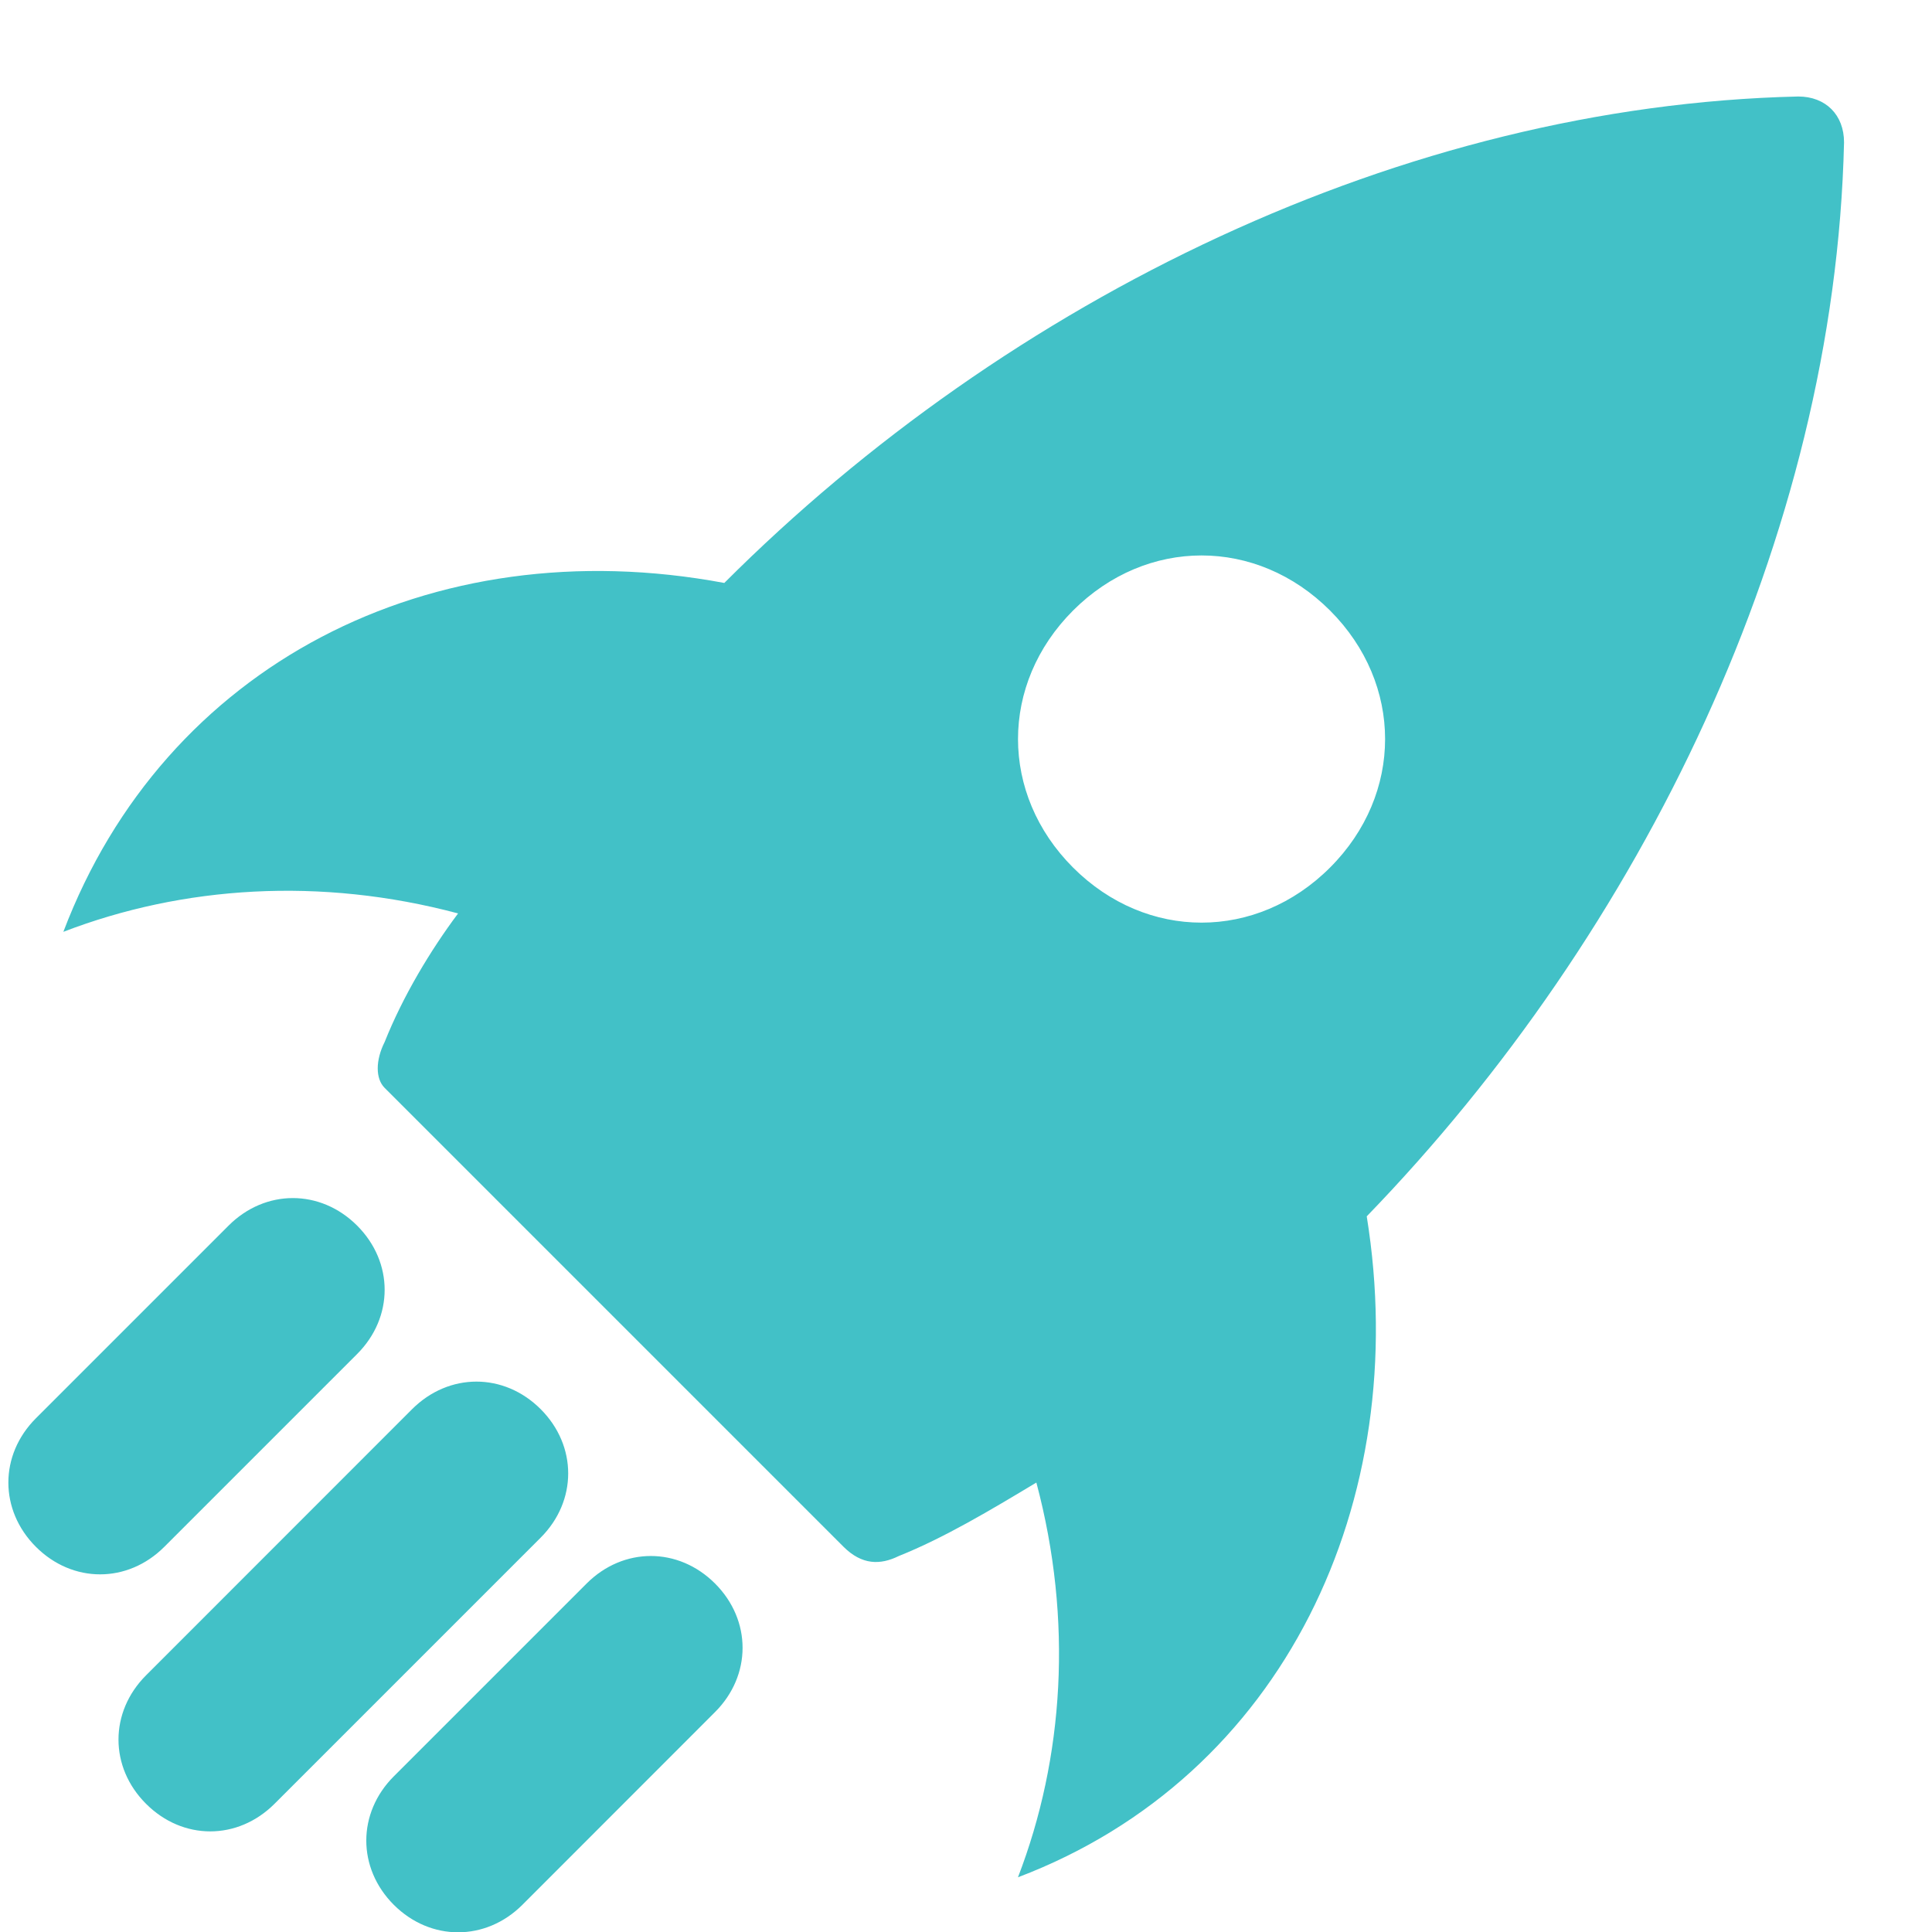<svg 
 xmlns="http://www.w3.org/2000/svg"
 xmlns:xlink="http://www.w3.org/1999/xlink"
 width="19px" height="19px">
<path fill-rule="evenodd"  fill="rgb(66, 193, 199)"
 d="M13.441,11.962 C13.893,14.761 12.629,17.469 10.011,18.462 C10.463,17.289 10.553,15.934 10.192,14.580 C9.741,14.851 9.289,15.122 8.838,15.303 C8.657,15.392 8.477,15.392 8.296,15.212 L3.783,10.699 C3.692,10.608 3.692,10.428 3.783,10.247 C3.963,9.796 4.234,9.345 4.505,8.983 C3.151,8.622 1.797,8.712 0.623,9.164 C1.616,6.546 4.234,5.192 7.123,5.733 C9.921,2.935 13.802,1.039 17.684,0.949 C17.955,0.949 18.135,1.130 18.135,1.400 C18.045,5.282 16.149,9.164 13.441,11.962 ZM13.080,6.004 C12.358,5.282 11.275,5.282 10.553,6.004 C9.831,6.726 9.831,7.810 10.553,8.532 C11.275,9.254 12.358,9.254 13.080,8.532 C13.802,7.810 13.802,6.726 13.080,6.004 ZM3.512,12.053 C3.873,12.414 3.873,12.955 3.512,13.316 L1.616,15.212 C1.255,15.573 0.714,15.573 0.353,15.212 C-0.008,14.851 -0.008,14.309 0.353,13.948 L2.248,12.053 C2.609,11.692 3.151,11.692 3.512,12.053 ZM4.053,13.858 C4.415,13.497 4.956,13.497 5.317,13.858 C5.678,14.219 5.678,14.761 5.317,15.122 L2.700,17.739 C2.338,18.101 1.797,18.101 1.436,17.739 C1.075,17.379 1.075,16.837 1.436,16.476 L4.053,13.858 ZM5.769,15.573 C6.130,15.212 6.671,15.212 7.032,15.573 C7.393,15.934 7.393,16.476 7.032,16.837 L5.137,18.733 C4.776,19.093 4.234,19.093 3.873,18.733 C3.512,18.372 3.512,17.830 3.873,17.469 L5.769,15.573 Z"/>
</svg>